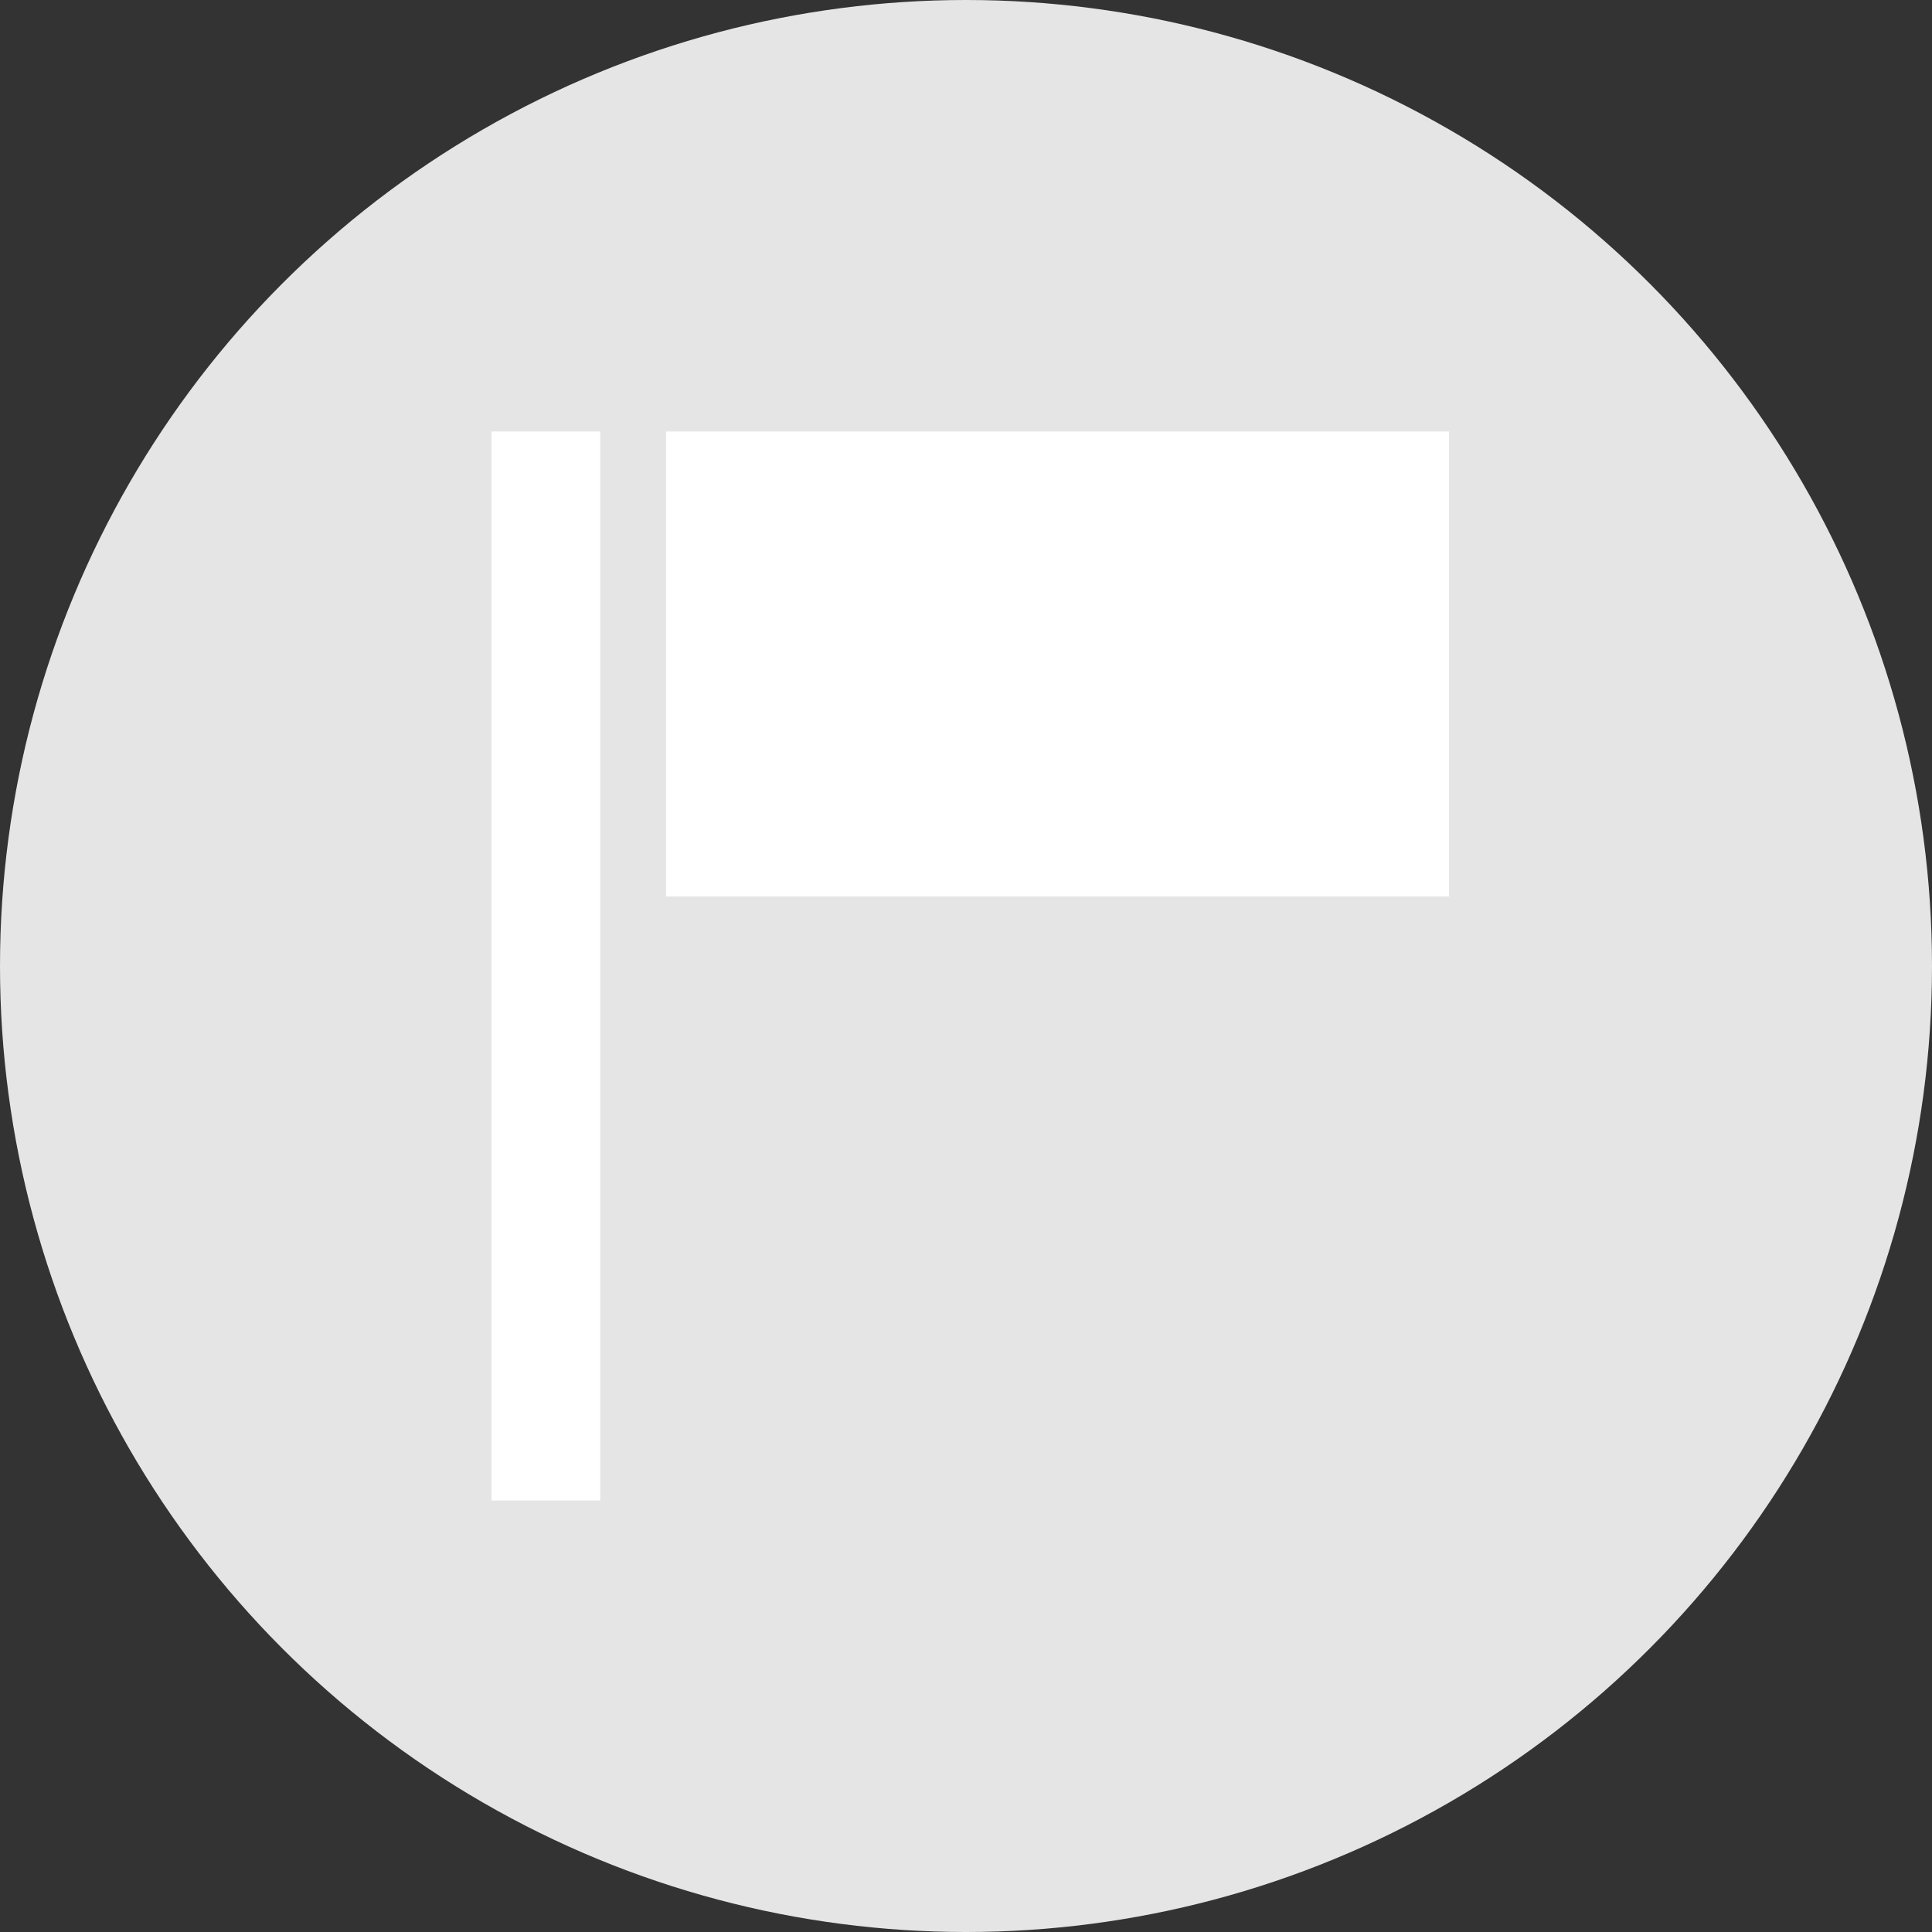<svg width="300" height="300" viewBox="0 0 300 300" fill="none" xmlns="http://www.w3.org/2000/svg">
<rect x="0" y="0" width="300" height="300" fill="#333333" stroke="none"/>
<circle cx="150" cy="150" r="150" fill="#E5E5E5"/>
<g clip-path="url(#clip0)">
<path d="M93.208 67H76.322V233H93.208V67Z" fill="white"/>
<path d="M225.08 67H103.42V139.21H225.08V67Z" fill="white"/>
</g>
<defs>
<clipPath id="clip0">
<rect width="149" height="166" fill="white" transform="translate(76 67)"/>
</clipPath>
</defs>
</svg>
